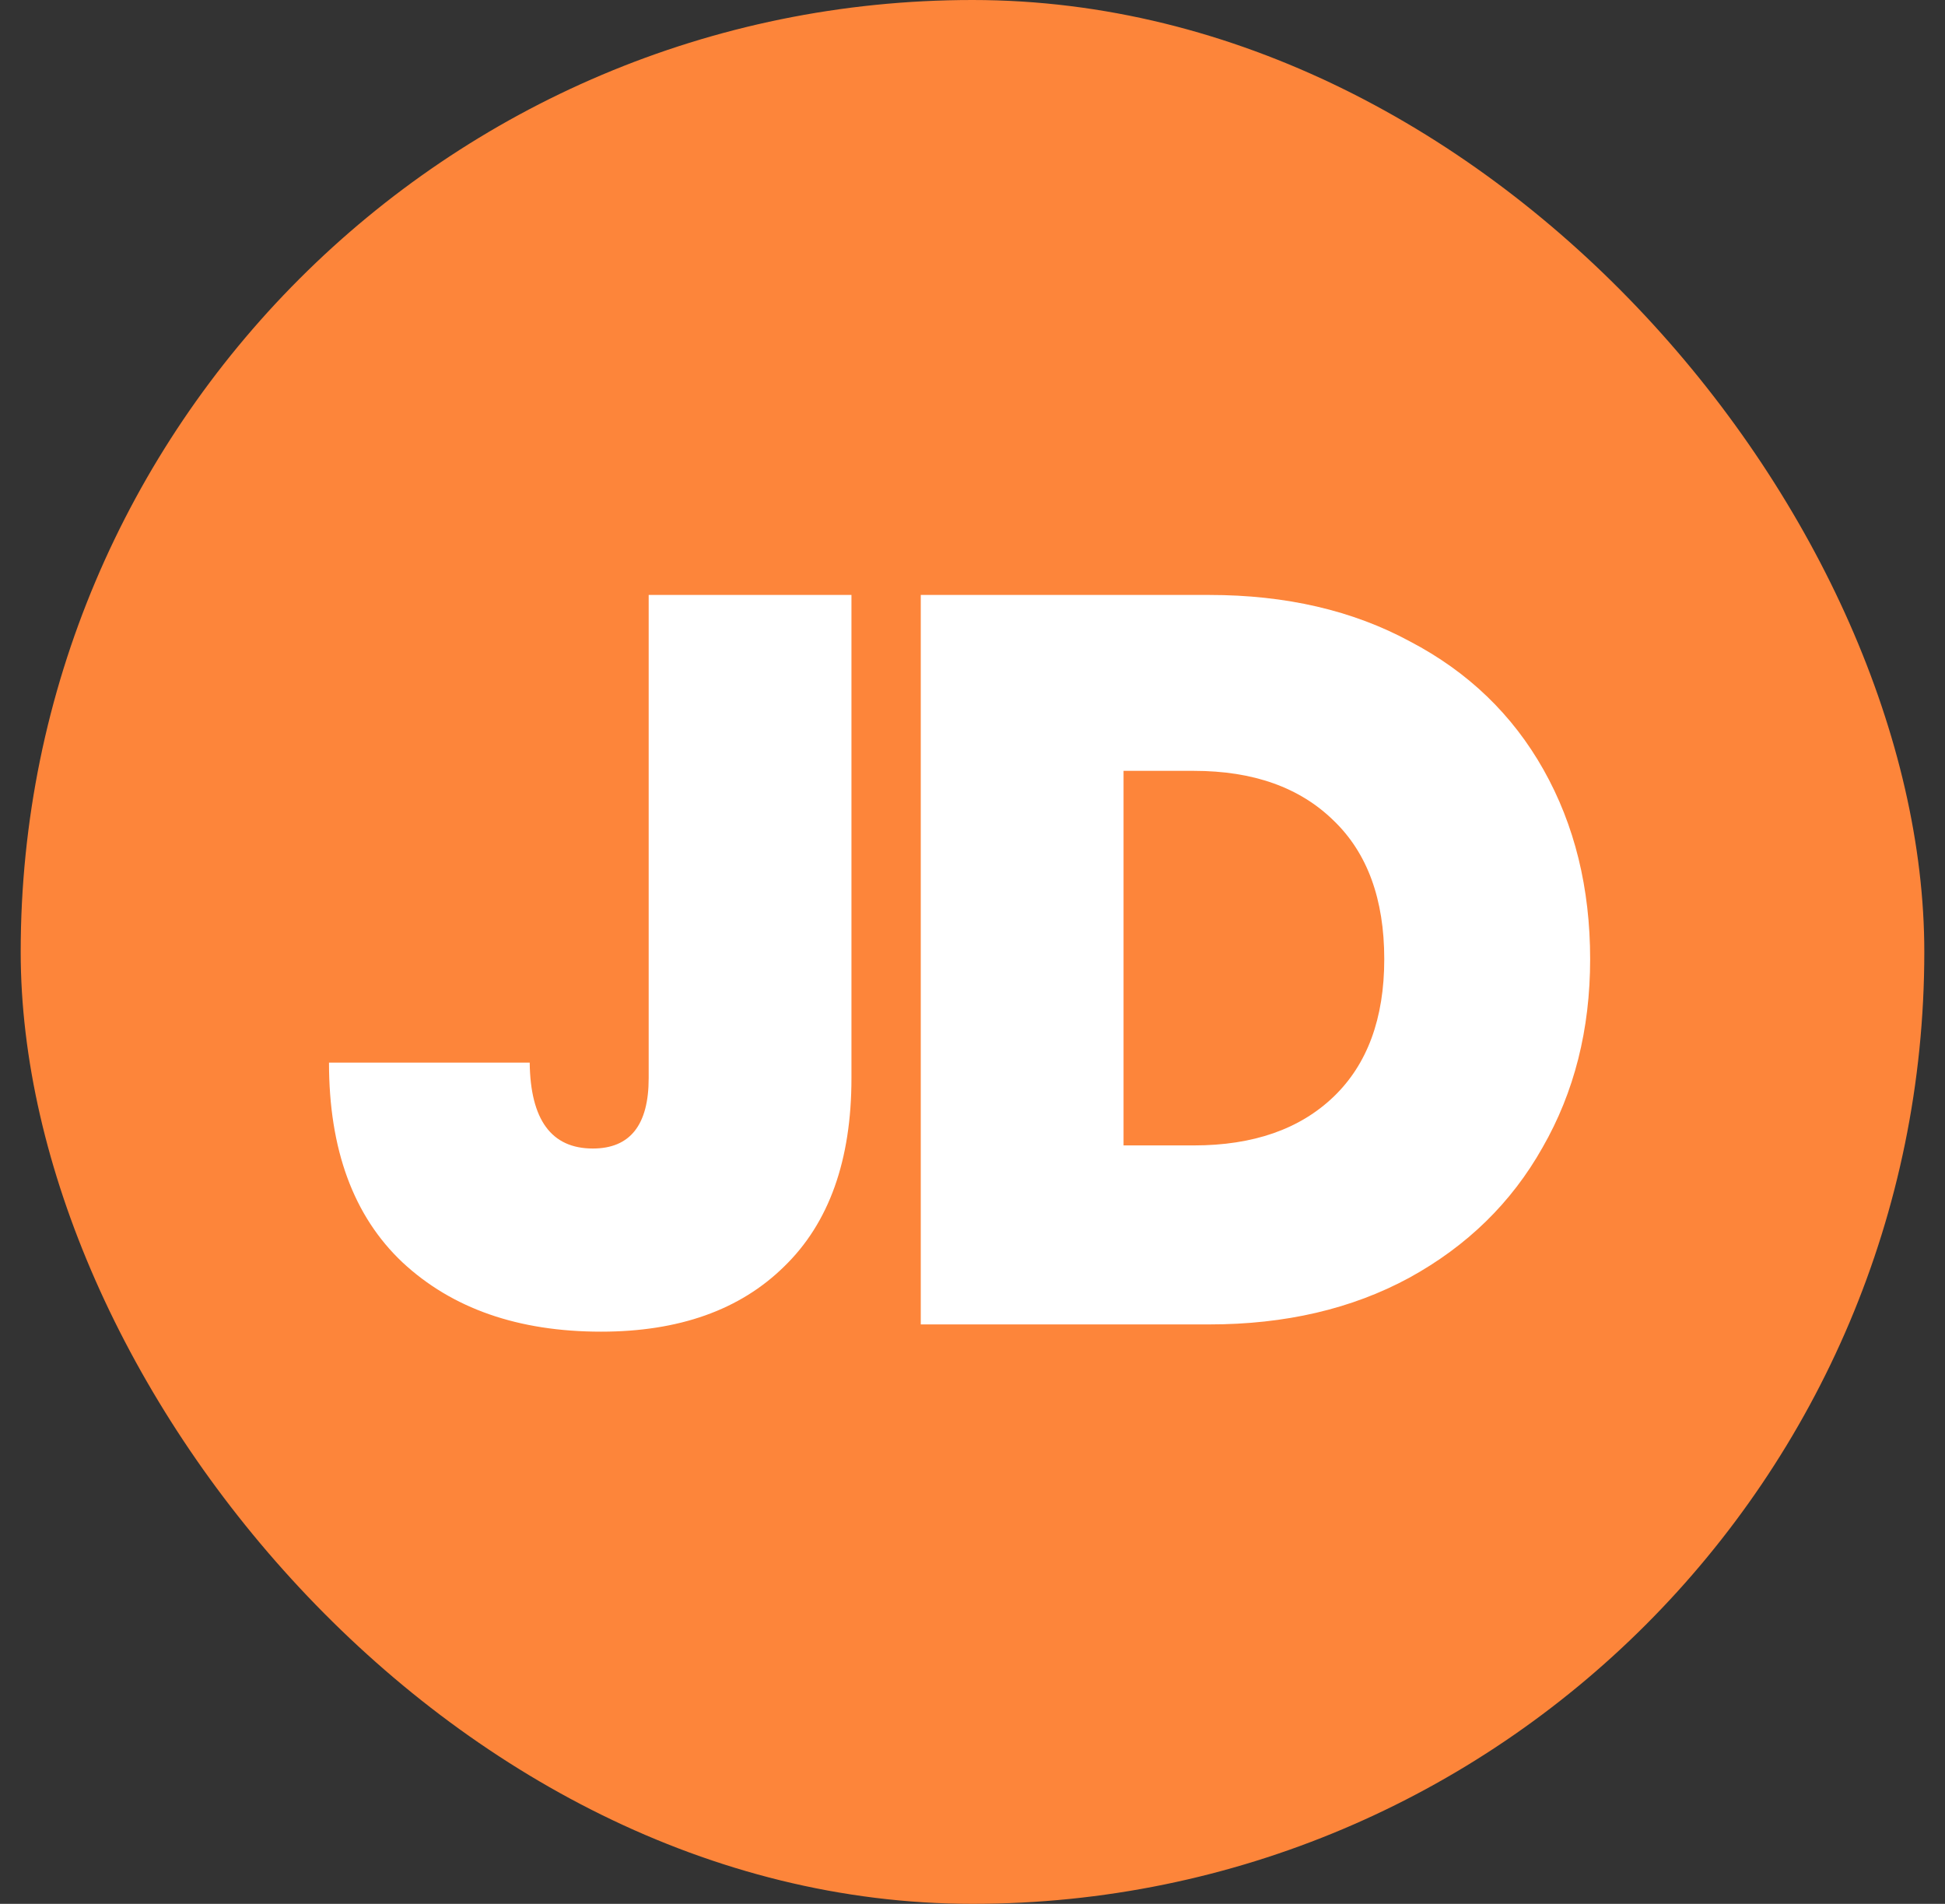 <svg width="47" height="46" viewBox="0 0 47 46" fill="none" xmlns="http://www.w3.org/2000/svg">
<rect x="0" y="0" width="47" height="46" fill="#333333" stroke="none"/>
<rect x="0.5" width="46" height="46" rx="23" fill="#FD853A"/>
<path d="M20.575 14.375V26.05C20.575 28.033 20.033 29.55 18.95 30.6C17.883 31.65 16.408 32.175 14.525 32.175C12.525 32.175 10.925 31.617 9.725 30.5C8.542 29.383 7.95 27.775 7.95 25.675H12.8C12.817 27.058 13.325 27.75 14.325 27.75C15.225 27.75 15.675 27.183 15.675 26.05V14.375H20.575ZM29.225 14.375C31.075 14.375 32.691 14.75 34.075 15.5C35.475 16.233 36.55 17.267 37.3 18.6C38.05 19.933 38.425 21.458 38.425 23.175C38.425 24.875 38.041 26.392 37.275 27.725C36.525 29.058 35.45 30.108 34.05 30.875C32.666 31.625 31.058 32 29.225 32H22.25V14.375H29.225ZM28.85 27.675C30.283 27.675 31.408 27.283 32.225 26.5C33.041 25.717 33.45 24.608 33.45 23.175C33.45 21.725 33.041 20.608 32.225 19.825C31.408 19.025 30.283 18.625 28.85 18.625H27.15V27.675H28.85Z" fill="white"/>
</svg>

